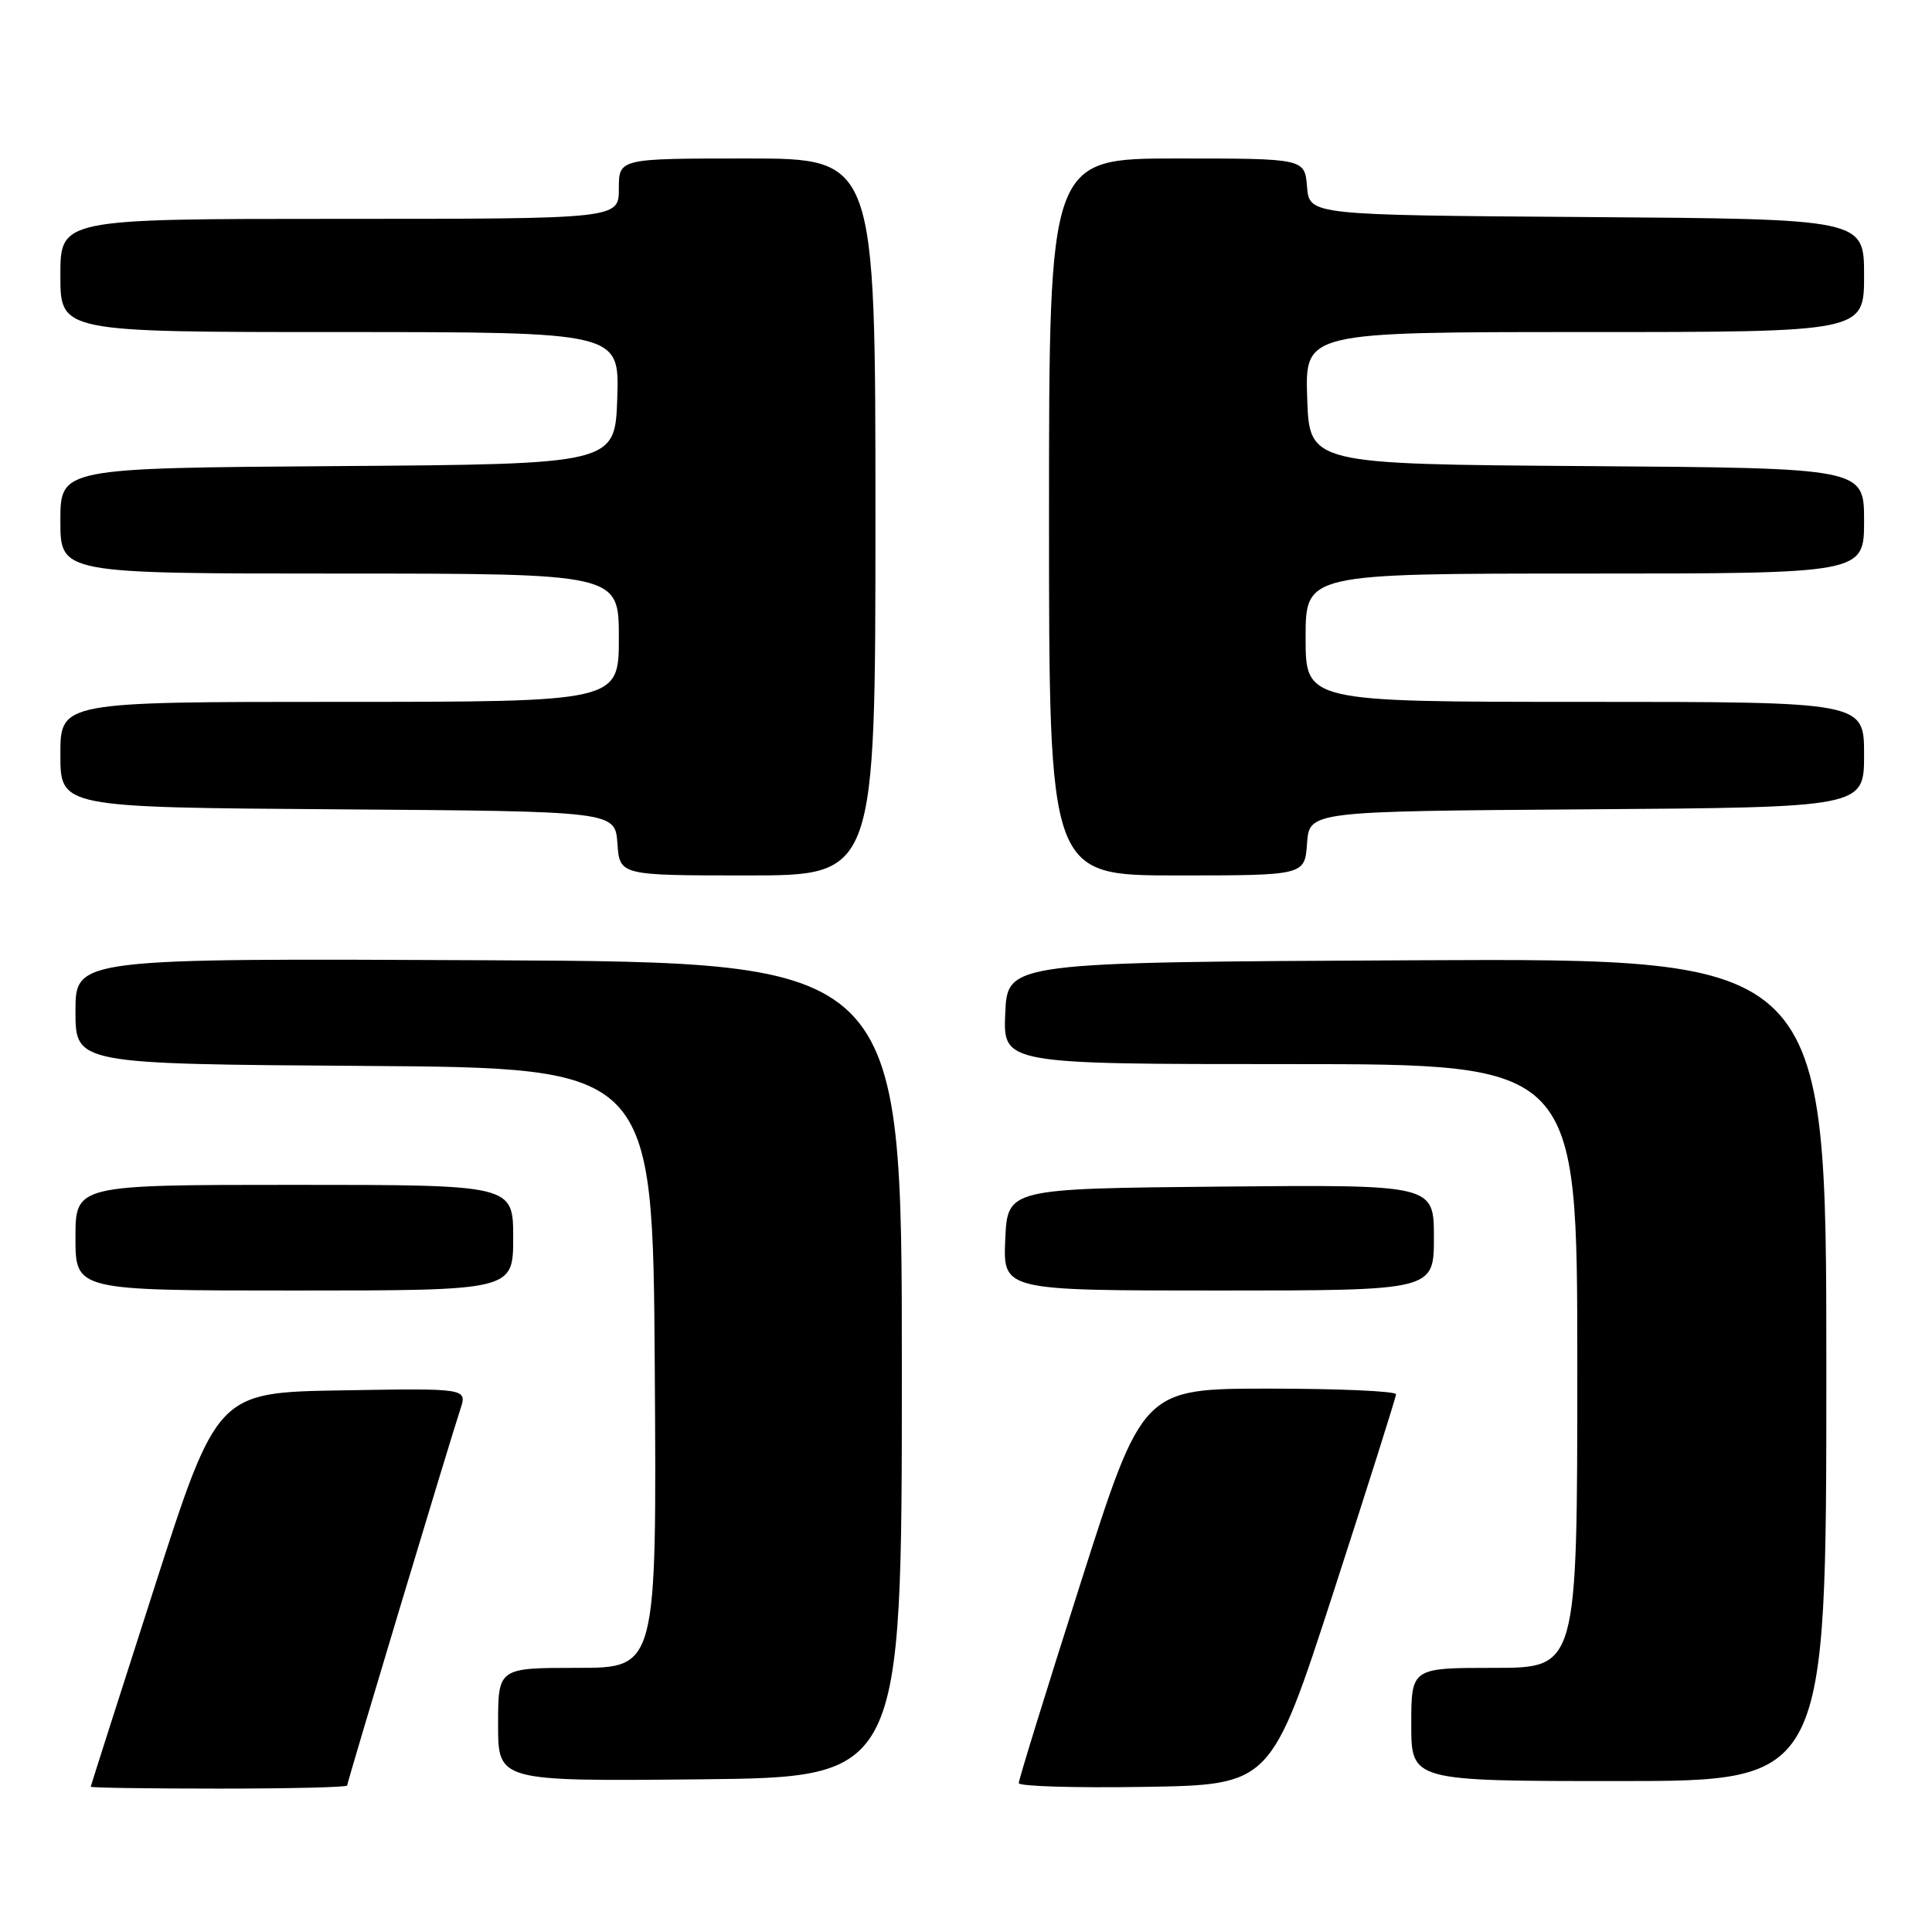 <?xml version="1.0" encoding="UTF-8" standalone="no"?>
<!DOCTYPE svg PUBLIC "-//W3C//DTD SVG 1.1//EN" "http://www.w3.org/Graphics/SVG/1.1/DTD/svg11.dtd" >
<svg xmlns="http://www.w3.org/2000/svg" xmlns:xlink="http://www.w3.org/1999/xlink" version="1.1" viewBox="0 0 256 256">
 <g >
 <path fill="currentColor"
d=" M 46.00 236.59 C 46.00 236.15 59.49 191.31 61.00 186.73 C 61.91 183.95 61.91 183.95 45.34 184.23 C 28.77 184.50 28.77 184.50 20.41 210.50 C 15.81 224.80 12.04 236.61 12.02 236.75 C 12.01 236.89 19.65 237.00 29.00 237.00 C 38.35 237.00 46.00 236.82 46.00 236.59 Z  M 176.68 211.00 C 181.23 196.97 184.97 185.16 184.98 184.75 C 184.99 184.34 177.44 184.00 168.20 184.00 C 151.40 184.00 151.40 184.00 143.19 209.75 C 138.67 223.91 134.98 235.85 134.99 236.27 C 134.99 236.70 142.51 236.92 151.70 236.77 C 168.40 236.50 168.40 236.50 176.68 211.00 Z  M 119.50 181.50 C 119.50 127.50 119.50 127.50 64.75 127.24 C 10.00 126.98 10.00 126.98 10.00 133.98 C 10.00 140.98 10.00 140.98 48.25 141.24 C 86.50 141.50 86.50 141.50 86.76 181.25 C 87.02 221.00 87.02 221.00 76.51 221.00 C 66.00 221.00 66.00 221.00 66.00 228.52 C 66.00 236.03 66.00 236.03 92.75 235.77 C 119.50 235.50 119.50 235.50 119.50 181.50 Z  M 242.00 181.49 C 242.00 126.98 242.00 126.98 187.75 127.24 C 133.50 127.50 133.50 127.50 133.20 134.25 C 132.91 141.00 132.91 141.00 170.95 141.00 C 209.00 141.00 209.00 141.00 209.00 181.00 C 209.00 221.00 209.00 221.00 198.00 221.00 C 187.00 221.00 187.00 221.00 187.00 228.50 C 187.00 236.00 187.00 236.00 214.50 236.00 C 242.00 236.00 242.00 236.00 242.00 181.49 Z  M 68.00 164.00 C 68.00 157.00 68.00 157.00 39.00 157.00 C 10.00 157.00 10.00 157.00 10.00 164.00 C 10.00 171.00 10.00 171.00 39.00 171.00 C 68.00 171.00 68.00 171.00 68.00 164.00 Z  M 190.00 163.98 C 190.00 156.97 190.00 156.97 161.75 157.23 C 133.50 157.50 133.50 157.50 133.20 164.25 C 132.91 171.00 132.91 171.00 161.45 171.00 C 190.00 171.00 190.00 171.00 190.00 163.98 Z  M 116.00 68.50 C 116.00 21.00 116.00 21.00 99.00 21.00 C 82.00 21.00 82.00 21.00 82.00 25.00 C 82.00 29.00 82.00 29.00 45.00 29.00 C 8.00 29.00 8.00 29.00 8.00 36.50 C 8.00 44.00 8.00 44.00 45.04 44.00 C 82.08 44.00 82.08 44.00 81.79 52.75 C 81.50 61.50 81.50 61.50 44.75 61.76 C 8.00 62.02 8.00 62.02 8.00 69.01 C 8.00 76.00 8.00 76.00 45.00 76.00 C 82.00 76.00 82.00 76.00 82.00 84.50 C 82.00 93.00 82.00 93.00 45.00 93.00 C 8.00 93.00 8.00 93.00 8.00 99.99 C 8.00 106.98 8.00 106.98 44.75 107.24 C 81.50 107.50 81.50 107.50 81.81 111.75 C 82.11 116.00 82.11 116.00 99.06 116.00 C 116.00 116.00 116.00 116.00 116.00 68.50 Z  M 173.19 111.75 C 173.50 107.50 173.50 107.50 210.25 107.24 C 247.00 106.98 247.00 106.98 247.00 99.99 C 247.00 93.00 247.00 93.00 210.00 93.00 C 173.00 93.00 173.00 93.00 173.00 84.50 C 173.00 76.00 173.00 76.00 210.00 76.00 C 247.00 76.00 247.00 76.00 247.00 69.01 C 247.00 62.02 247.00 62.02 210.25 61.76 C 173.50 61.50 173.50 61.50 173.21 52.75 C 172.92 44.00 172.92 44.00 209.96 44.00 C 247.00 44.00 247.00 44.00 247.00 36.51 C 247.00 29.02 247.00 29.02 210.25 28.76 C 173.50 28.50 173.50 28.50 173.19 24.75 C 172.88 21.00 172.88 21.00 155.94 21.00 C 139.00 21.00 139.00 21.00 139.00 68.50 C 139.00 116.00 139.00 116.00 155.94 116.00 C 172.89 116.00 172.89 116.00 173.19 111.75 Z "/>
</g>
</svg>